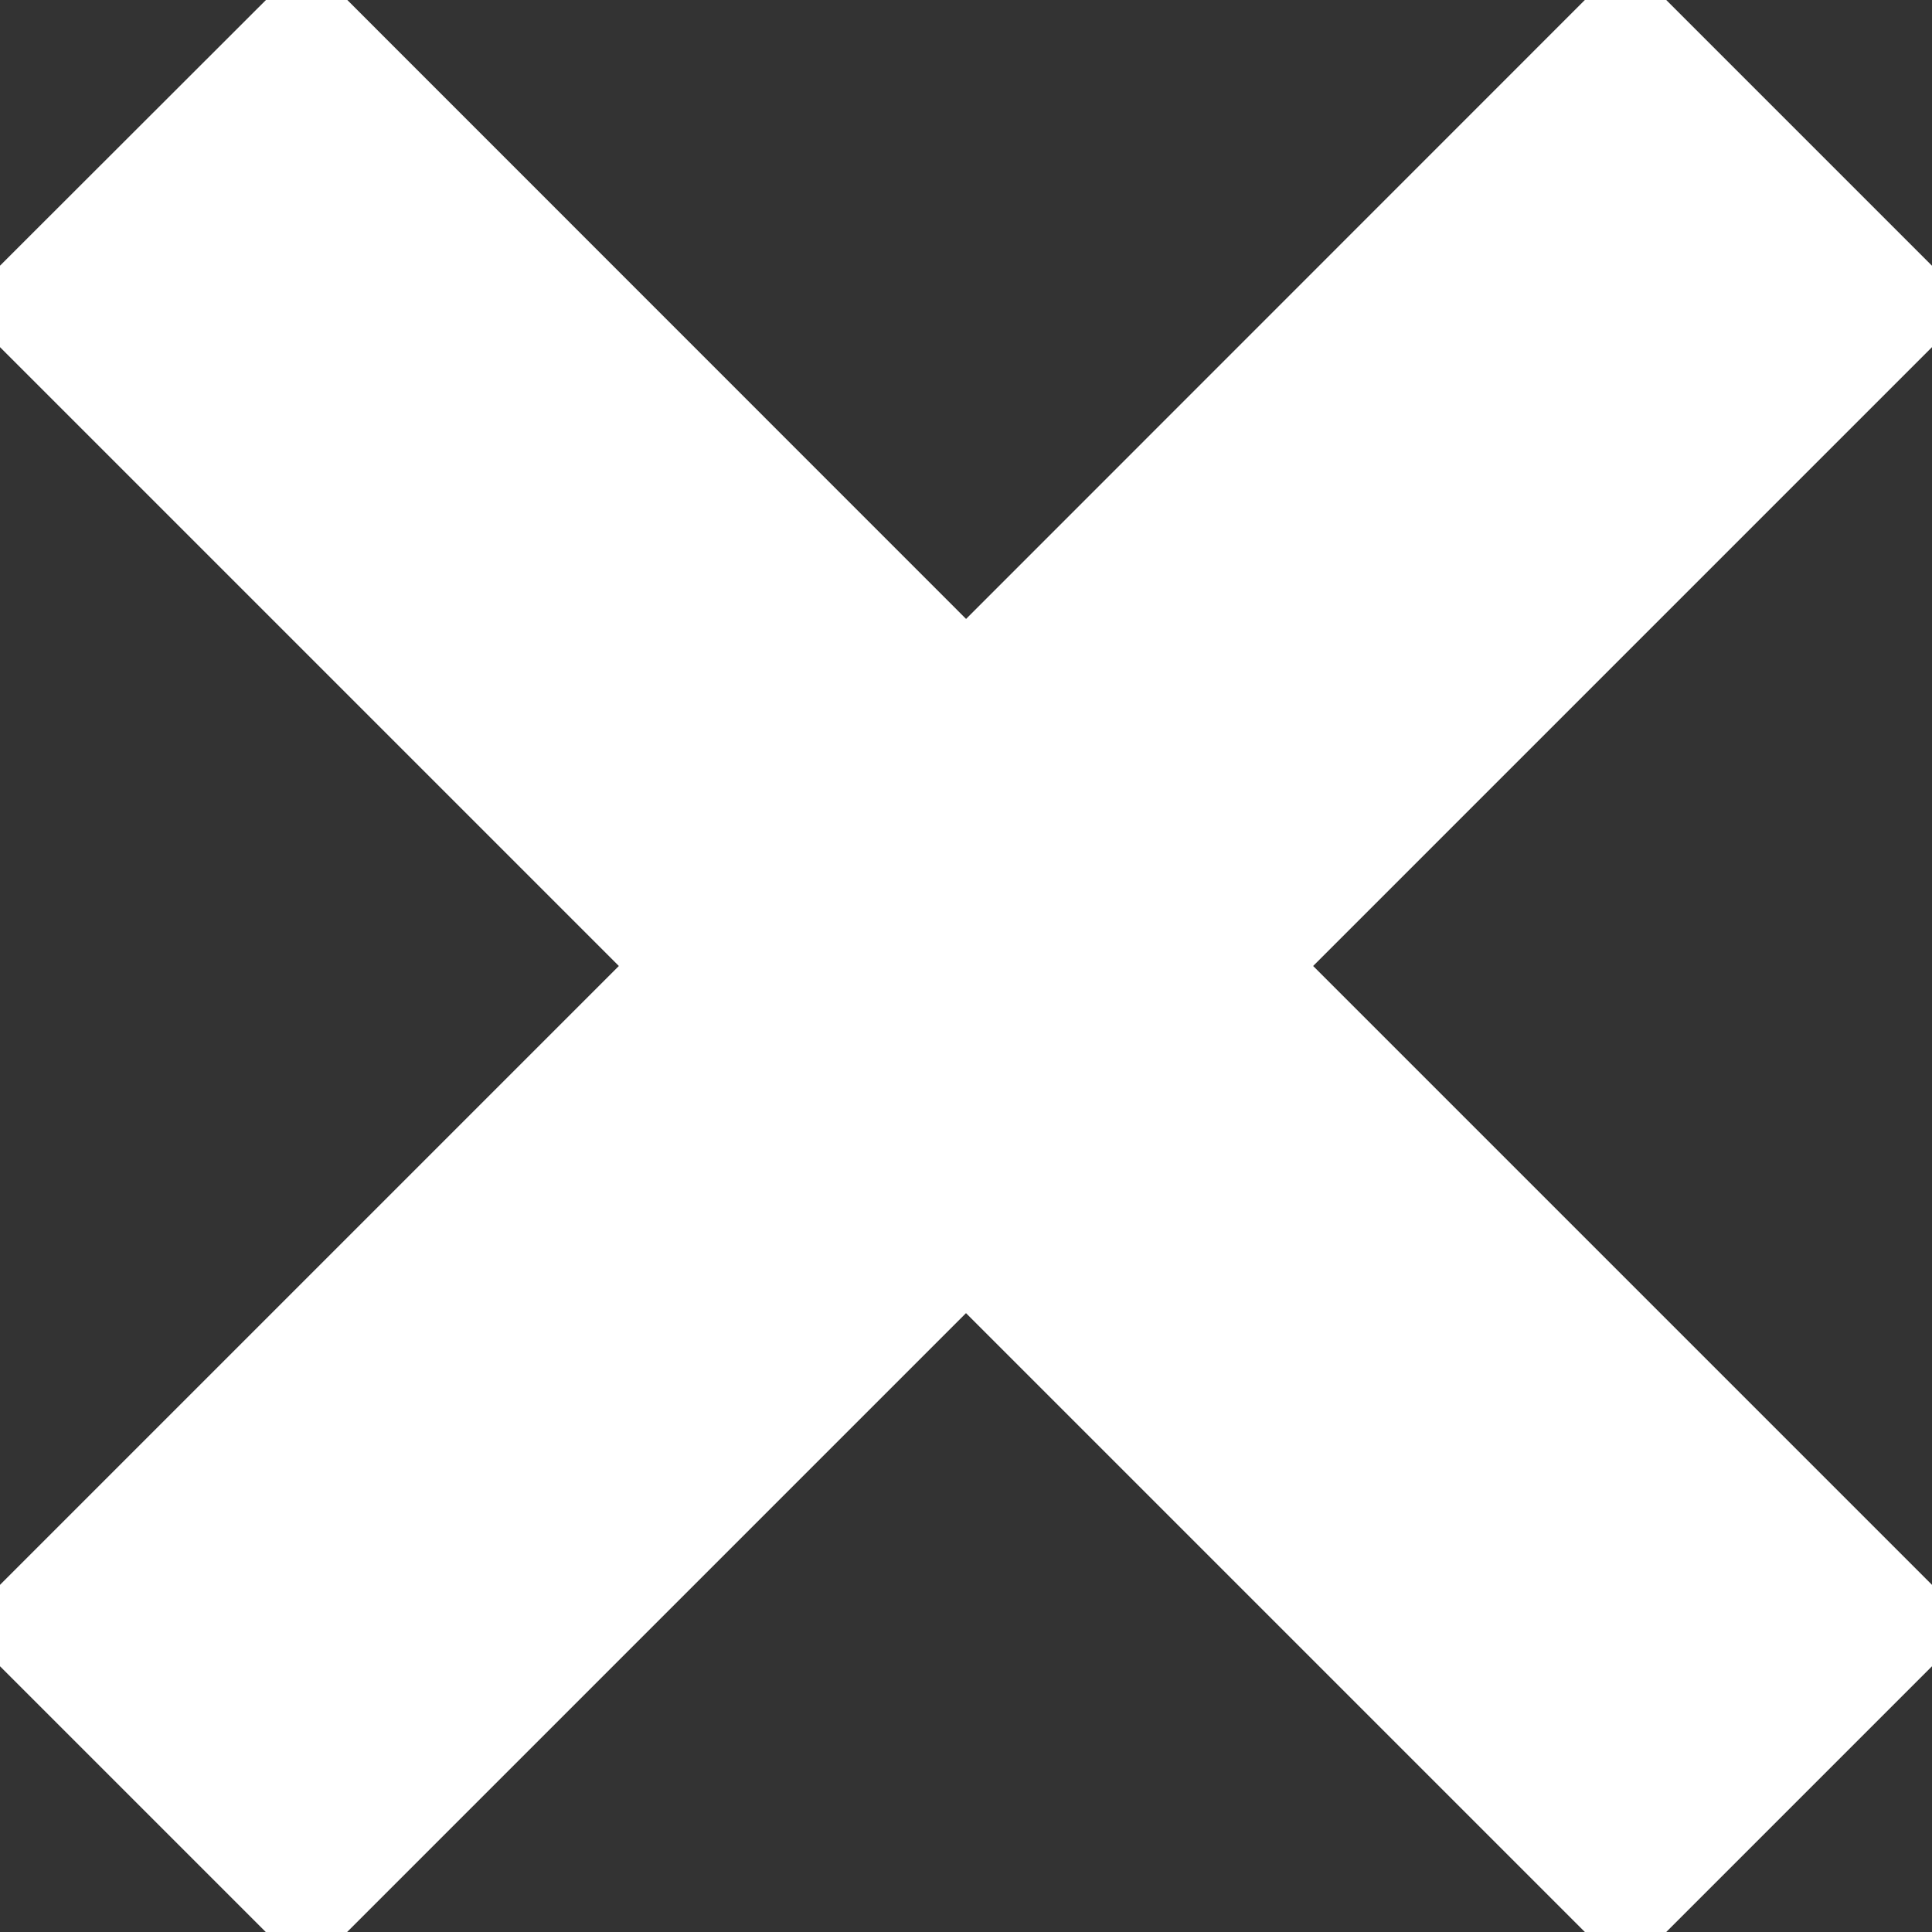<svg width="13" height="13" viewBox="0 0 13 13" fill="none" xmlns="http://www.w3.org/2000/svg">
<rect x="0" y="0" width="13" height="13" fill="#333333" stroke="none"/>
<path d="M8.173 5.837L7.51 6.5L8.173 7.163L11.948 10.938L10.938 11.948L7.163 8.173L6.5 7.51L5.837 8.173L2.062 11.948L1.052 10.938L4.827 7.163L5.49 6.5L4.827 5.837L1.052 2.062L2.063 1.052L5.837 4.827L6.5 5.491L7.163 4.828L10.938 1.052L11.948 2.062L8.173 5.837ZM2.258 12.143L2.258 12.143C2.258 12.143 2.258 12.143 2.258 12.144L2.258 12.143ZM2.259 0.856C2.259 0.856 2.258 0.857 2.258 0.857L2.259 0.856Z" fill="#925B64" stroke="white" stroke-width="1.875"/>
</svg>
